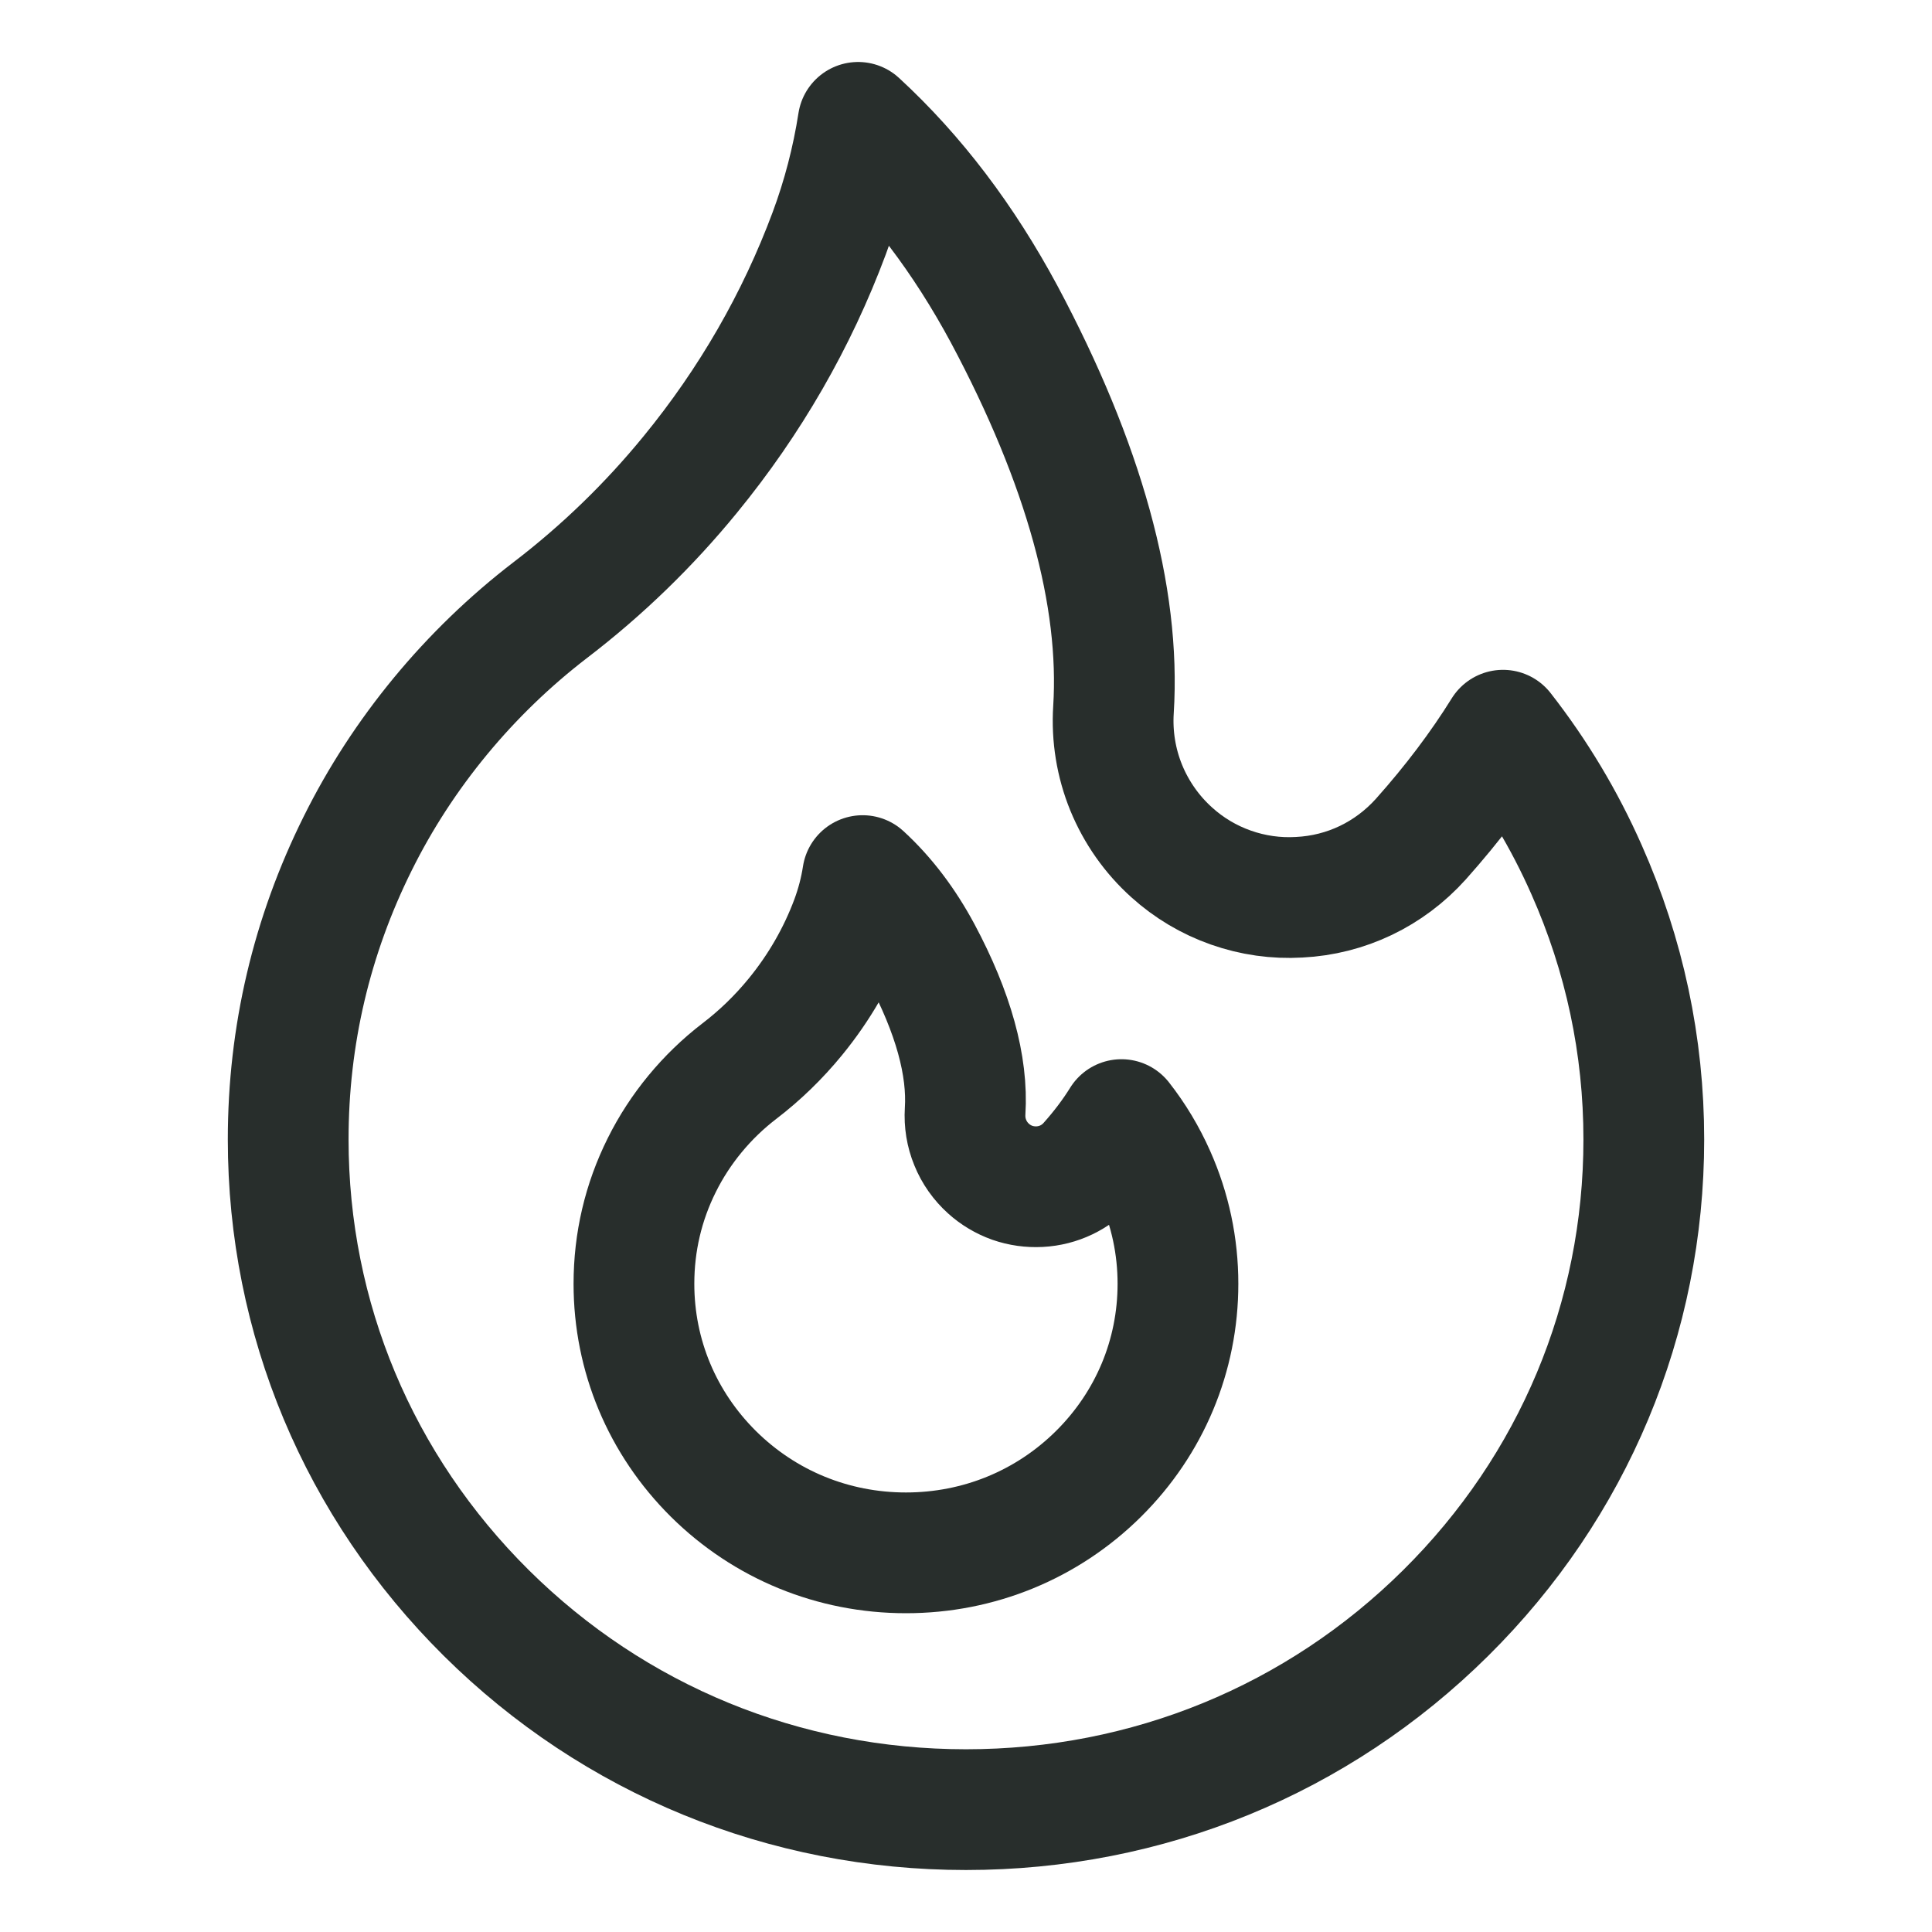 <svg width="24" height="24" viewBox="0 0 24 24" fill="none" xmlns="http://www.w3.org/2000/svg">
<path d="M17.959 20.037C16.367 21.615 14.253 22.48 12 22.48C9.747 22.48 7.633 21.615 6.041 20.037C4.455 18.463 3.58 16.376 3.58 14.155C3.58 12.866 3.871 11.629 4.443 10.479C5 9.355 5.83 8.35 6.838 7.577C7.481 7.085 8.064 6.52 8.576 5.893C9.317 4.988 9.898 3.98 10.301 2.898C10.467 2.452 10.587 1.99 10.66 1.52C11.374 2.178 11.973 2.972 12.474 3.903C13.465 5.759 13.921 7.411 13.832 8.816C13.811 9.147 13.865 9.478 13.99 9.785C14.116 10.092 14.309 10.367 14.556 10.589C14.769 10.782 15.02 10.931 15.291 11.026C15.563 11.122 15.851 11.163 16.139 11.146C16.723 11.117 17.259 10.859 17.651 10.423C18.045 9.981 18.386 9.53 18.671 9.071C19.086 9.602 19.433 10.18 19.708 10.802C20.18 11.864 20.42 12.993 20.42 14.155C20.42 16.376 19.545 18.466 17.959 20.037Z" stroke="#282E2C" stroke-width="1.5" stroke-linejoin="round"/>
<path d="M13.646 18.309C13.007 18.942 12.158 19.29 11.254 19.29C10.35 19.29 9.501 18.942 8.862 18.309C8.226 17.677 7.875 16.84 7.875 15.948C7.875 15.431 7.991 14.934 8.221 14.473C8.445 14.022 8.778 13.618 9.182 13.308C9.44 13.111 9.674 12.884 9.88 12.632C10.177 12.269 10.41 11.865 10.572 11.43C10.638 11.251 10.687 11.066 10.716 10.877C11.003 11.141 11.243 11.46 11.444 11.834C11.842 12.579 12.025 13.241 11.989 13.805C11.981 13.938 12.002 14.071 12.053 14.194C12.103 14.318 12.181 14.428 12.28 14.517C12.365 14.594 12.466 14.654 12.575 14.693C12.684 14.731 12.8 14.747 12.915 14.741C13.149 14.729 13.365 14.625 13.522 14.45C13.68 14.273 13.817 14.092 13.931 13.908C14.098 14.121 14.237 14.353 14.348 14.603C14.537 15.028 14.633 15.482 14.633 15.948C14.633 16.84 14.282 17.678 13.646 18.309Z" stroke="#282E2C" stroke-width="1.5" stroke-linejoin="round"/>
</svg>
